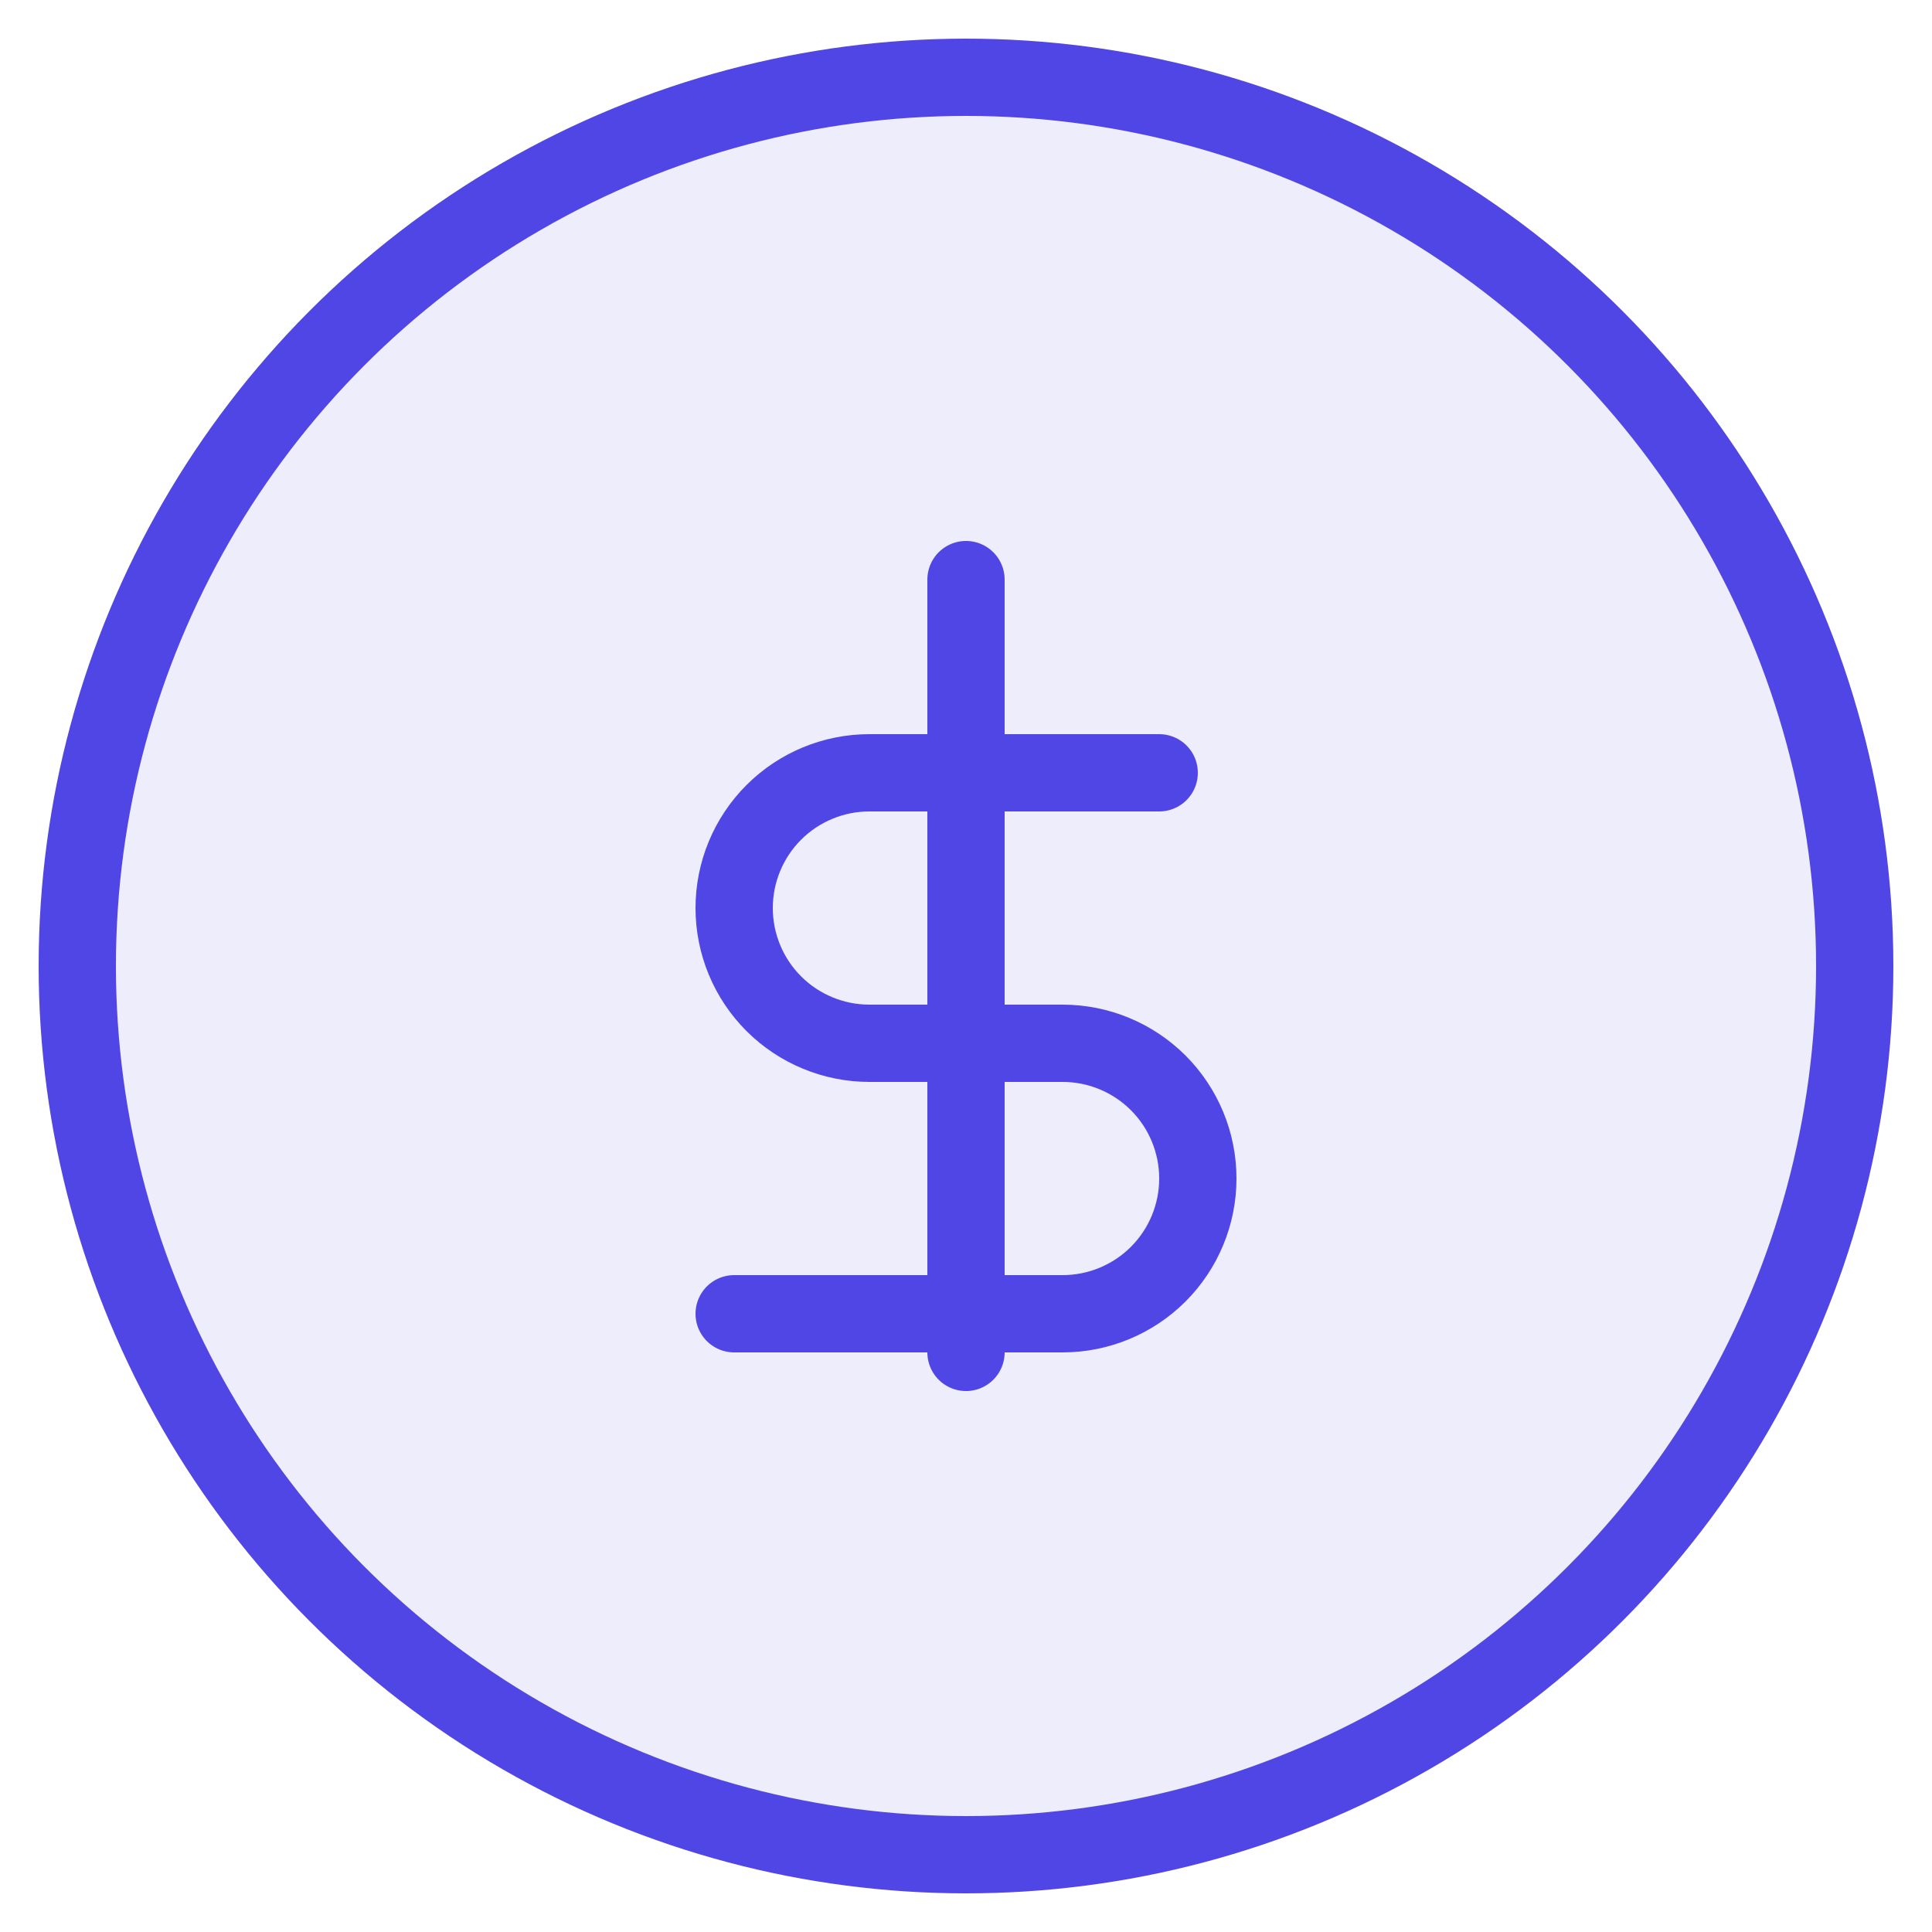 <svg xmlns="http://www.w3.org/2000/svg" width="50" height="50" viewBox="0 0 50 50" fill="none">
  <circle cx="25" cy="25" r="23" fill="#4F46E5" fill-opacity="0.1" stroke="#4F46E5" stroke-width="2"/>
  <path d="M25 15V35" stroke="#4F46E5" stroke-width="2" stroke-linecap="round" stroke-linejoin="round"/>
  <path d="M30 20H22.5C21.572 20 20.681 20.369 20.025 21.025C19.369 21.681 19 22.572 19 23.5C19 24.428 19.369 25.319 20.025 25.975C20.681 26.631 21.572 27 22.5 27H27.5C28.428 27 29.319 27.369 29.975 28.025C30.631 28.681 31 29.572 31 30.5C31 31.428 30.631 32.319 29.975 32.975C29.319 33.631 28.428 34 27.5 34H19" stroke="#4F46E5" stroke-width="2" stroke-linecap="round" stroke-linejoin="round"/>
</svg> 